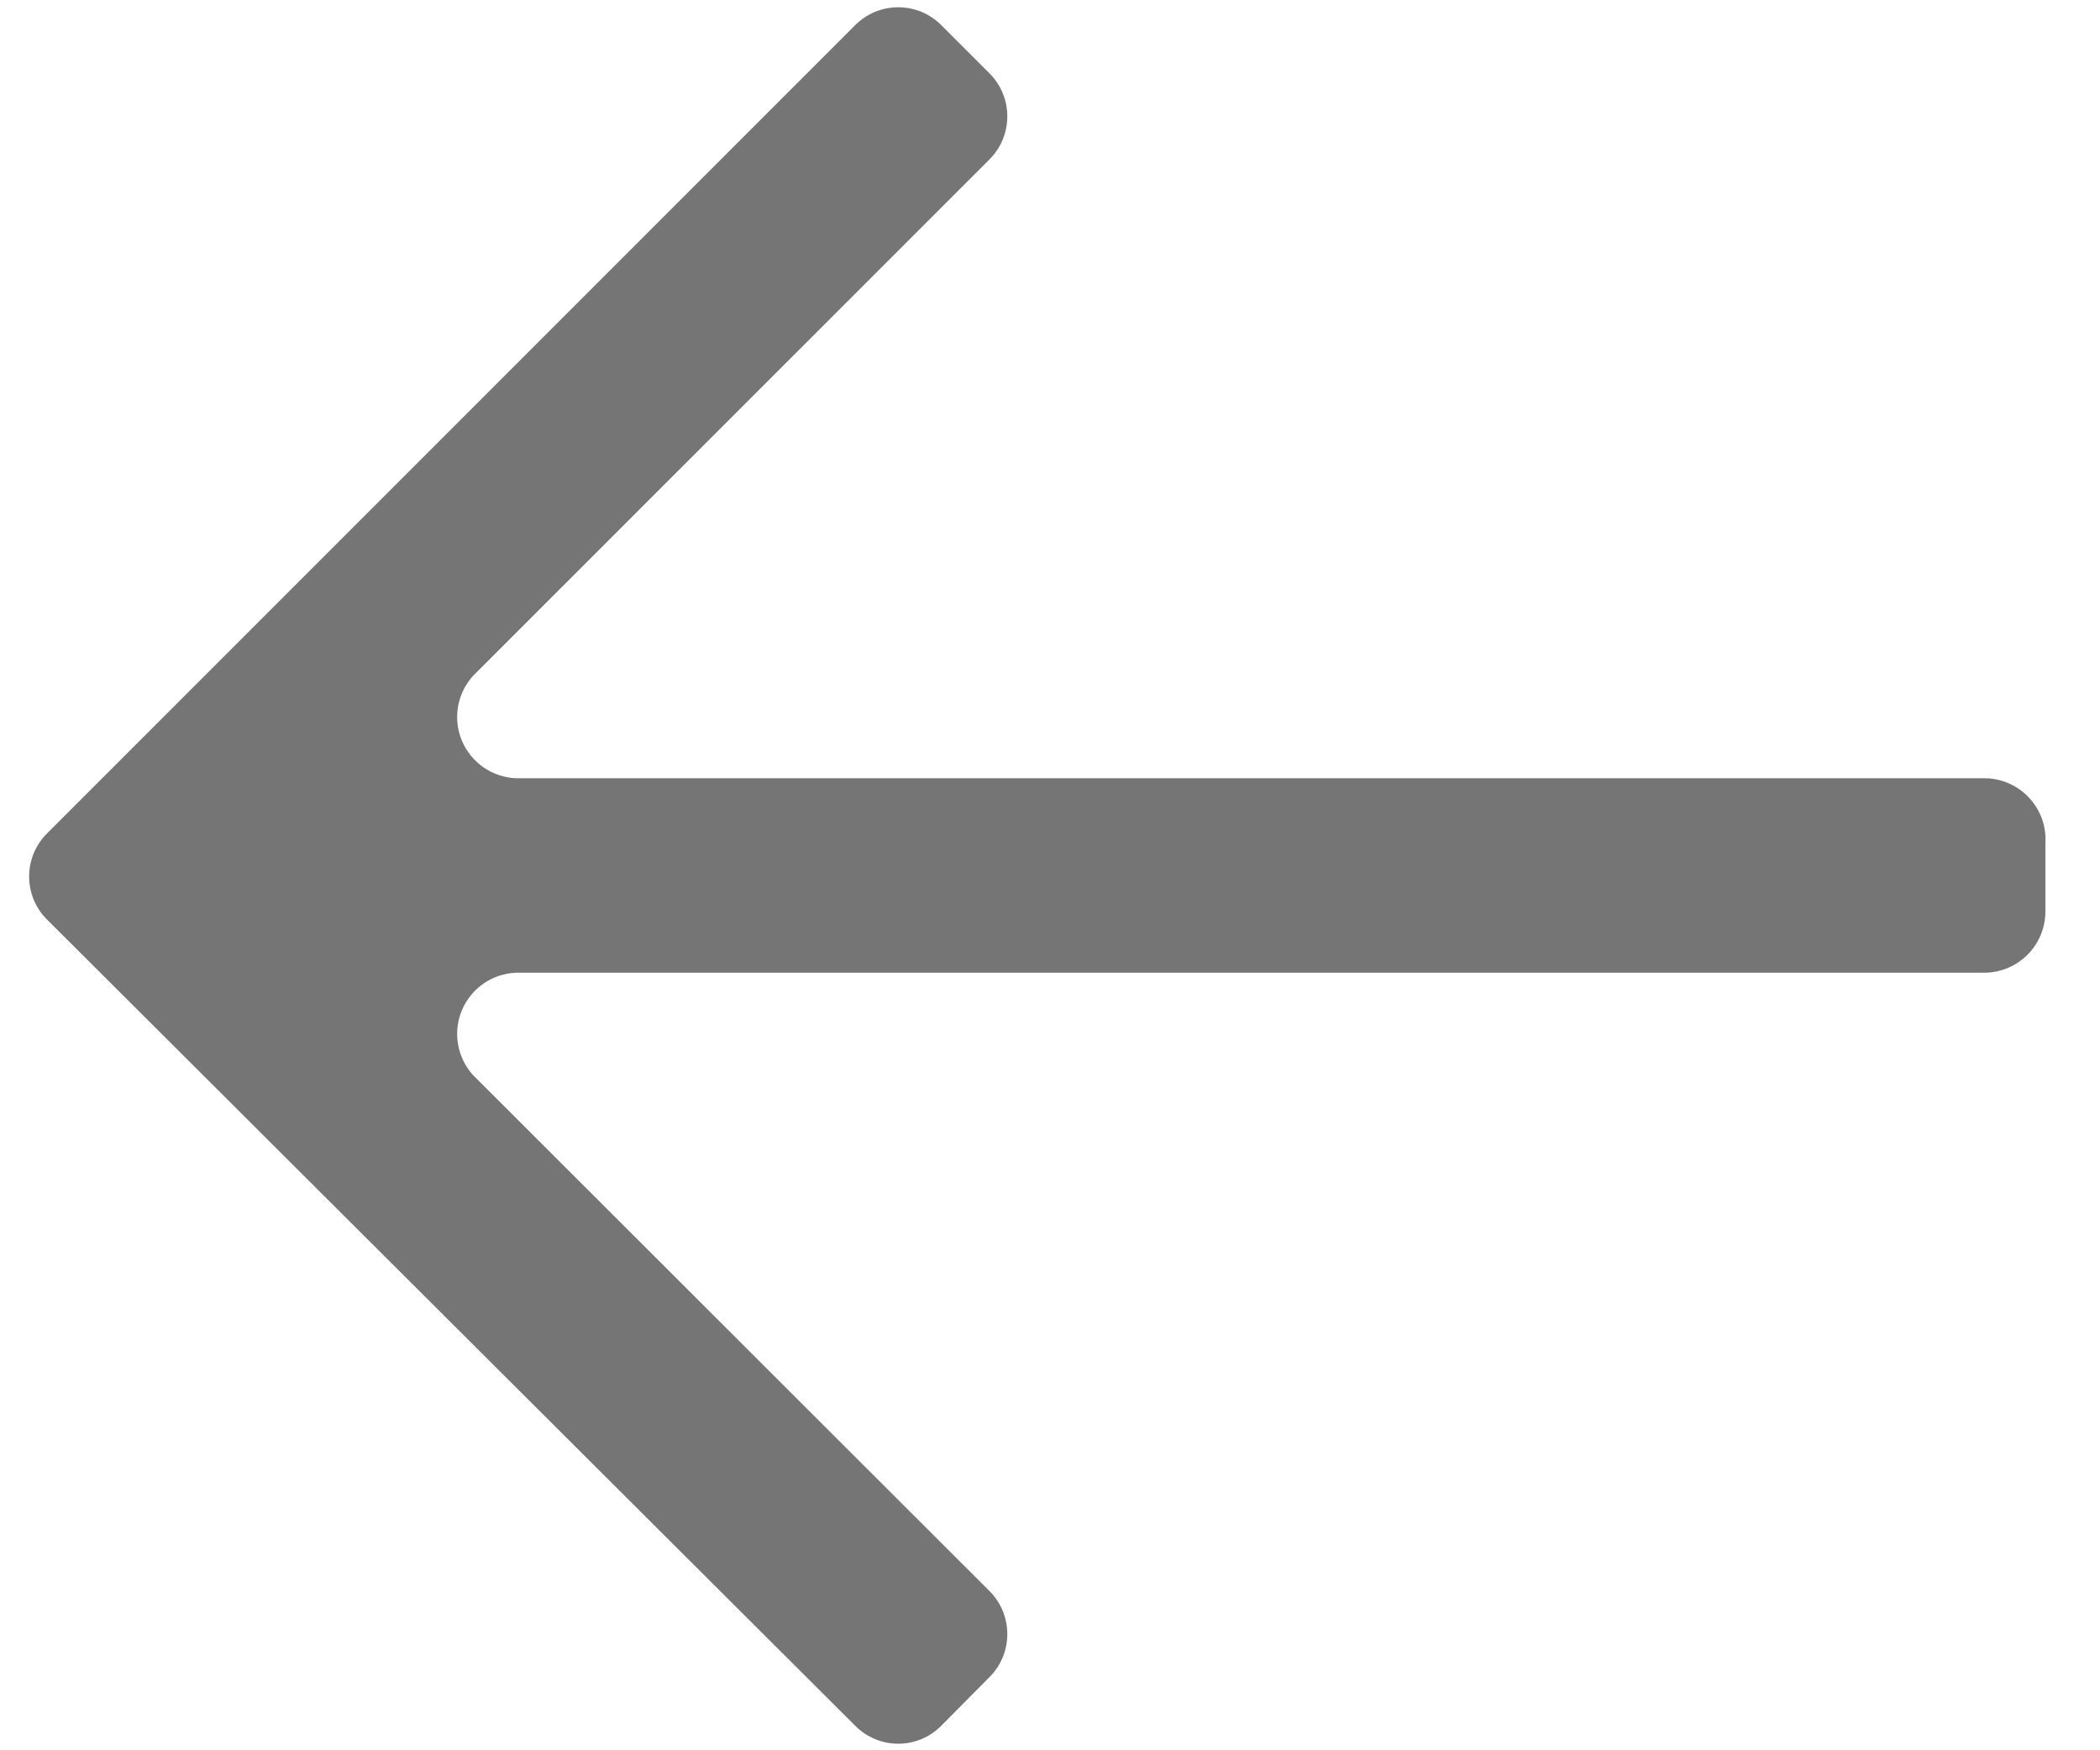<svg width="24" height="20" viewBox="0 0 24 20" fill="none" xmlns="http://www.w3.org/2000/svg">
<path d="M22.676 8.893H5.899C5.766 8.888 5.638 8.845 5.528 8.77C5.418 8.694 5.333 8.589 5.28 8.467C5.228 8.344 5.212 8.21 5.234 8.078C5.256 7.947 5.315 7.825 5.403 7.726L11.307 1.823C11.372 1.758 11.424 1.681 11.459 1.597C11.494 1.512 11.512 1.421 11.512 1.33C11.512 1.238 11.494 1.147 11.459 1.063C11.424 0.978 11.372 0.901 11.307 0.837L10.758 0.288C10.694 0.223 10.617 0.172 10.533 0.136C10.448 0.101 10.357 0.083 10.265 0.083C10.174 0.083 10.083 0.101 9.998 0.136C9.914 0.172 9.837 0.223 9.773 0.288L0.538 9.523C0.473 9.587 0.422 9.664 0.386 9.748C0.351 9.833 0.333 9.924 0.333 10.015C0.333 10.107 0.351 10.198 0.386 10.283C0.422 10.367 0.473 10.444 0.538 10.508L9.773 19.719C9.837 19.784 9.914 19.836 9.998 19.871C10.083 19.907 10.174 19.925 10.265 19.925C10.357 19.925 10.448 19.907 10.533 19.871C10.617 19.836 10.694 19.784 10.758 19.719L11.307 19.165C11.372 19.101 11.424 19.024 11.459 18.939C11.494 18.855 11.512 18.764 11.512 18.672C11.512 18.581 11.494 18.49 11.459 18.405C11.424 18.321 11.372 18.244 11.307 18.179L5.403 12.282C5.315 12.183 5.256 12.06 5.234 11.929C5.212 11.798 5.228 11.663 5.28 11.541C5.333 11.418 5.418 11.313 5.528 11.238C5.638 11.162 5.766 11.12 5.899 11.115H22.676C22.861 11.115 23.04 11.041 23.171 10.91C23.302 10.779 23.376 10.601 23.376 10.415V9.639C23.382 9.543 23.369 9.447 23.337 9.357C23.304 9.267 23.254 9.184 23.188 9.114C23.122 9.044 23.043 8.988 22.955 8.95C22.867 8.912 22.772 8.892 22.676 8.893Z" fill="#757575"/>
</svg>
